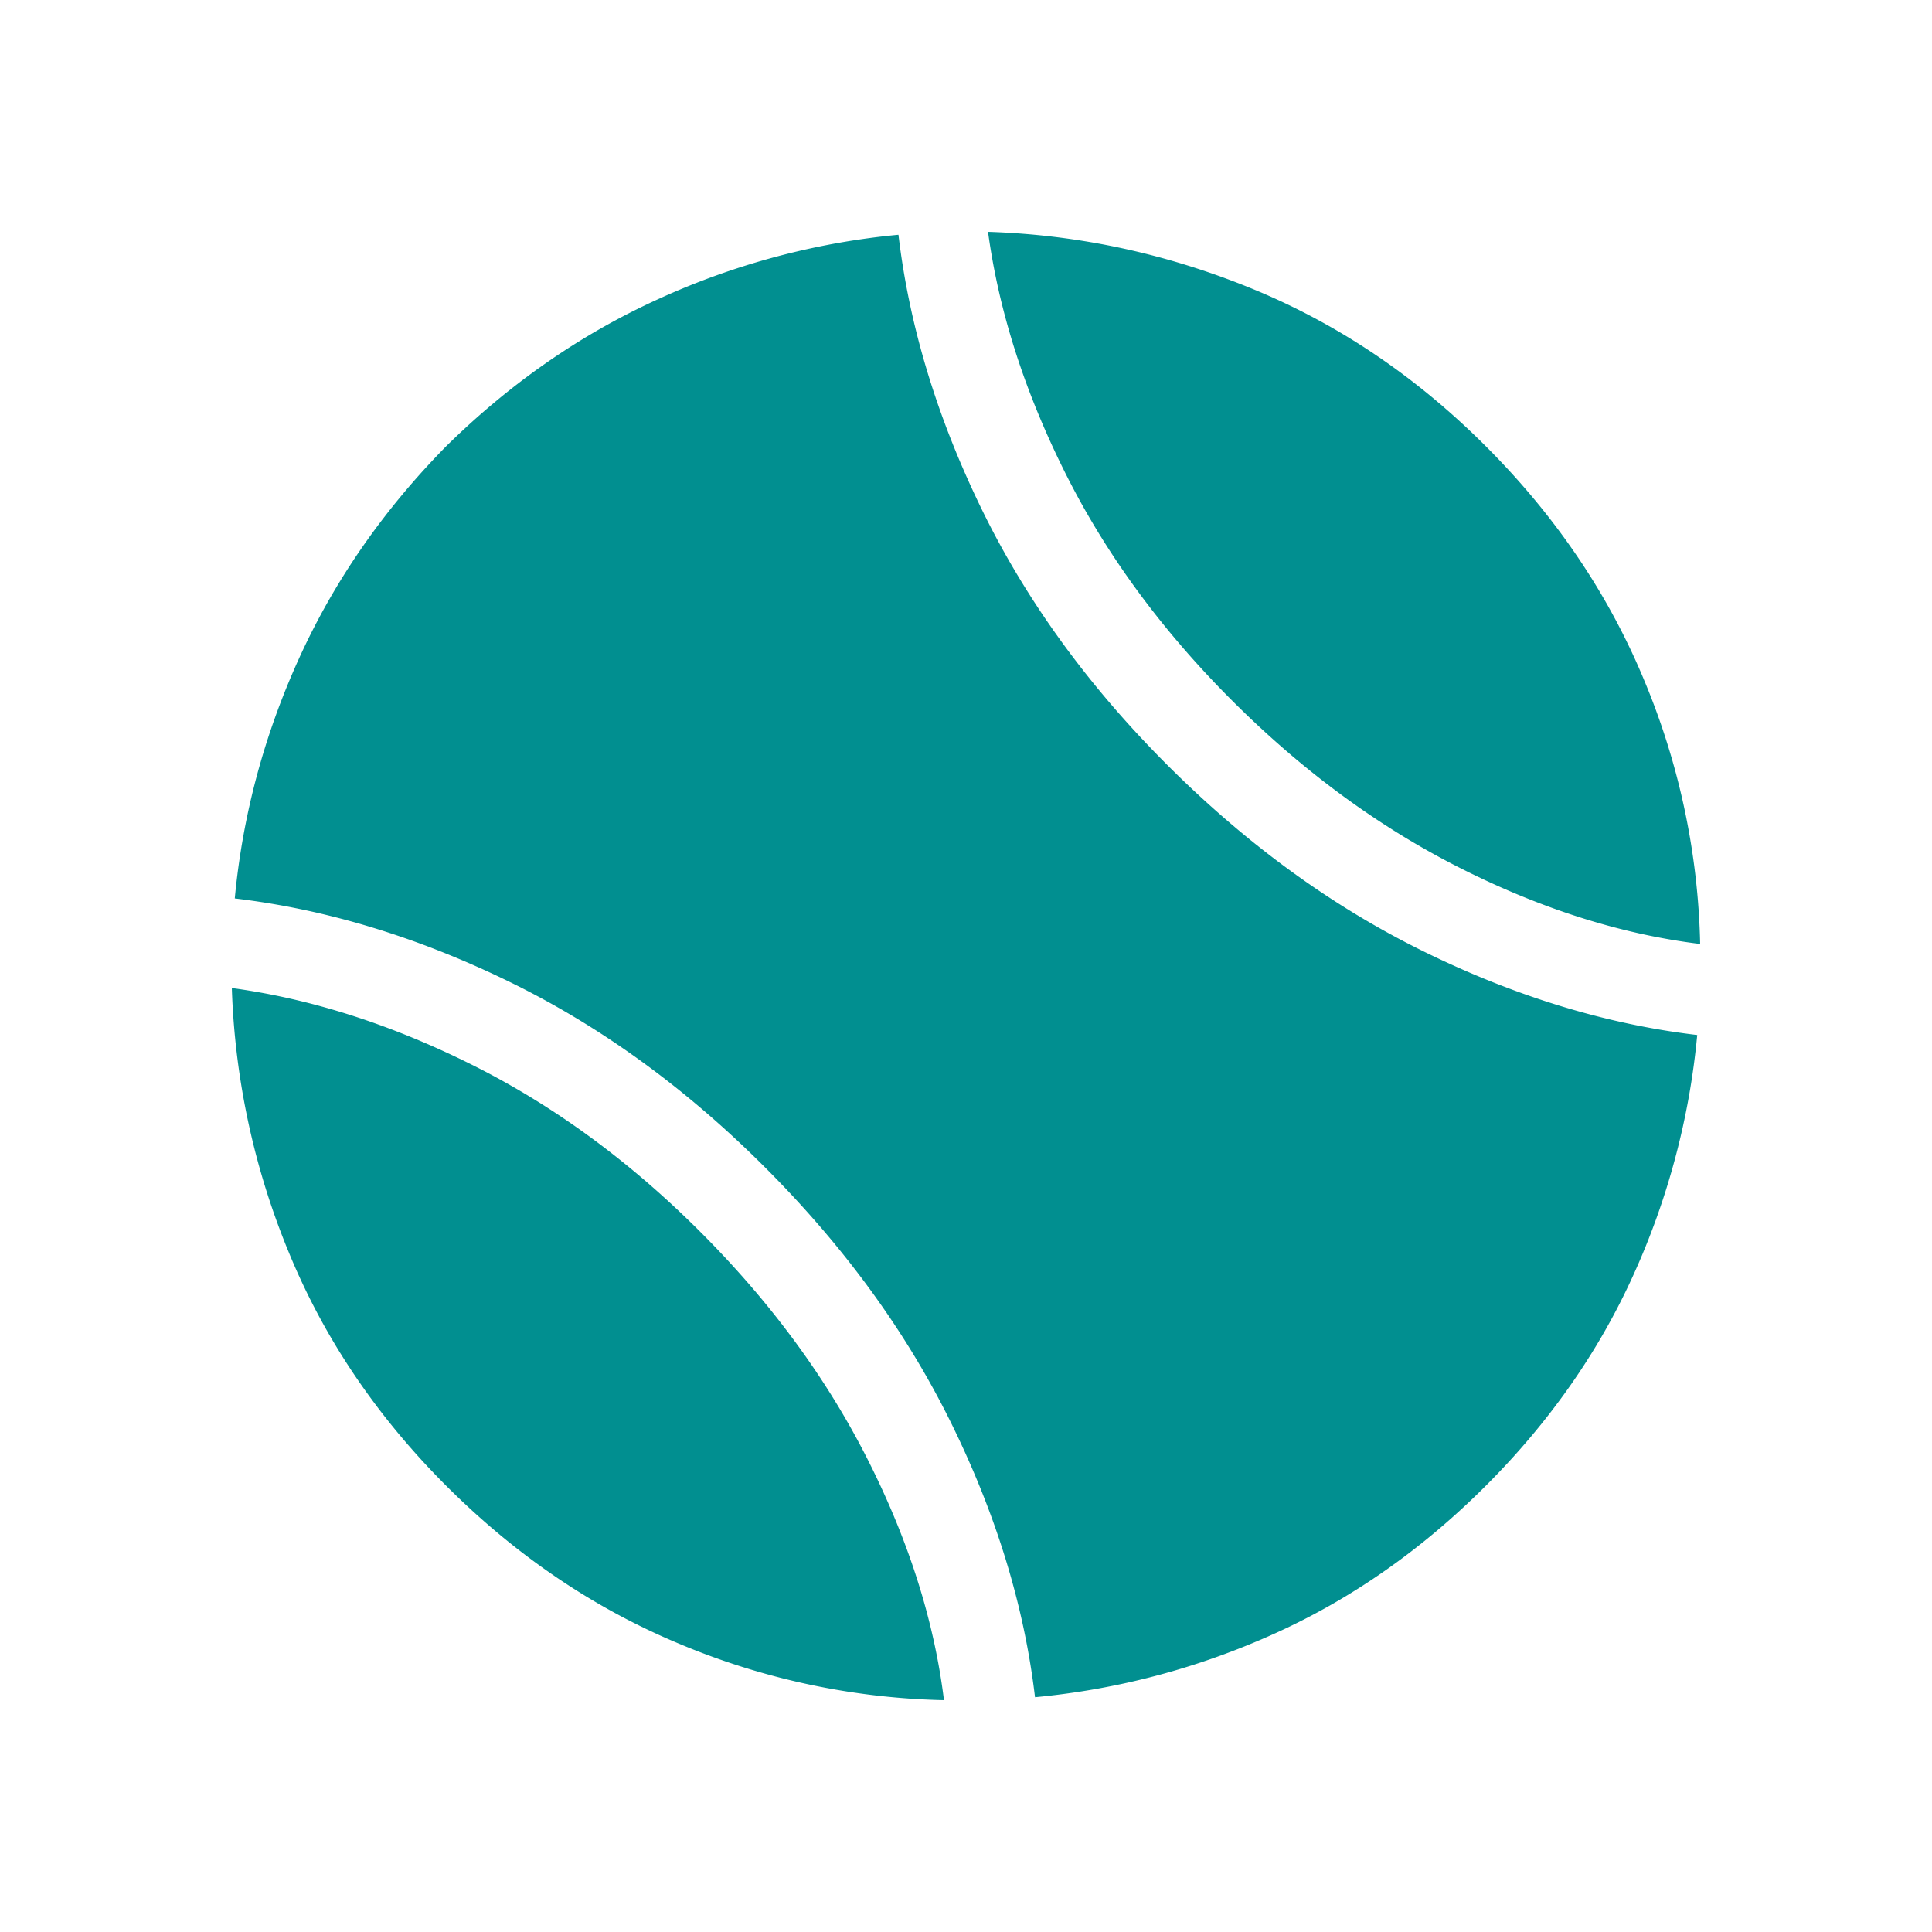 <?xml version="1.0" standalone="no"?><!DOCTYPE svg PUBLIC "-//W3C//DTD SVG 1.1//EN" "http://www.w3.org/Graphics/SVG/1.1/DTD/svg11.dtd"><svg t="1700371002692" class="icon" viewBox="0 0 1024 1024" version="1.1" xmlns="http://www.w3.org/2000/svg" p-id="25065" xmlns:xlink="http://www.w3.org/1999/xlink" width="200" height="200"><path d="M901.12 500.326c-42.025-5.181-84.582-18.678-127.631-40.468-43.069-21.791-83.272-51.364-120.627-88.719-37.356-37.356-66.806-77.558-88.33-120.627-21.524-43.069-35.144-85.606-40.858-127.631 48.251 1.556 95.068 11.674 140.472 30.351 45.404 18.678 86.508 46.428 123.351 83.272 36.844 36.844 64.717 77.947 83.661 123.351A383.263 383.263 0 0 1 901.12 500.326zM476.201 124.436c5.714 48.251 20.357 96.625 43.971 145.142 23.613 48.517 56.422 93.778 98.447 135.803 42.025 42.025 87.286 74.957 135.803 98.836 48.517 23.859 96.87 38.646 145.142 44.36a397.148 397.148 0 0 1-33.853 127.242c-18.432 40.735-44.483 77.947-78.213 111.677-33.731 33.731-70.943 59.802-111.677 78.213-40.735 18.432-83.149 29.696-127.242 33.853-5.714-48.251-20.48-96.625-44.36-145.142-23.859-48.517-56.812-93.798-98.836-135.782-42.025-42.045-87.286-74.854-135.803-98.468-48.517-23.613-96.891-38.257-145.142-43.971 4.157-44.093 15.565-86.63 34.243-127.631 18.678-40.98 44.626-78.336 77.824-112.067 33.731-33.198 71.066-59.146 112.067-77.824a395.141 395.141 0 0 1 127.631-34.243zM122.88 523.674c42.025 5.714 84.582 19.333 127.631 40.858 43.069 21.524 83.272 50.995 120.627 88.33 37.356 37.356 66.929 77.558 88.719 120.627 21.791 43.069 35.287 85.606 40.468 127.631a383.283 383.283 0 0 1-140.493-29.962c-45.384-18.944-86.487-46.817-123.331-83.661-36.844-36.844-64.594-77.947-83.272-123.351A400.302 400.302 0 0 1 122.88 523.674z" fill="#018F90" p-id="25066"></path></svg>